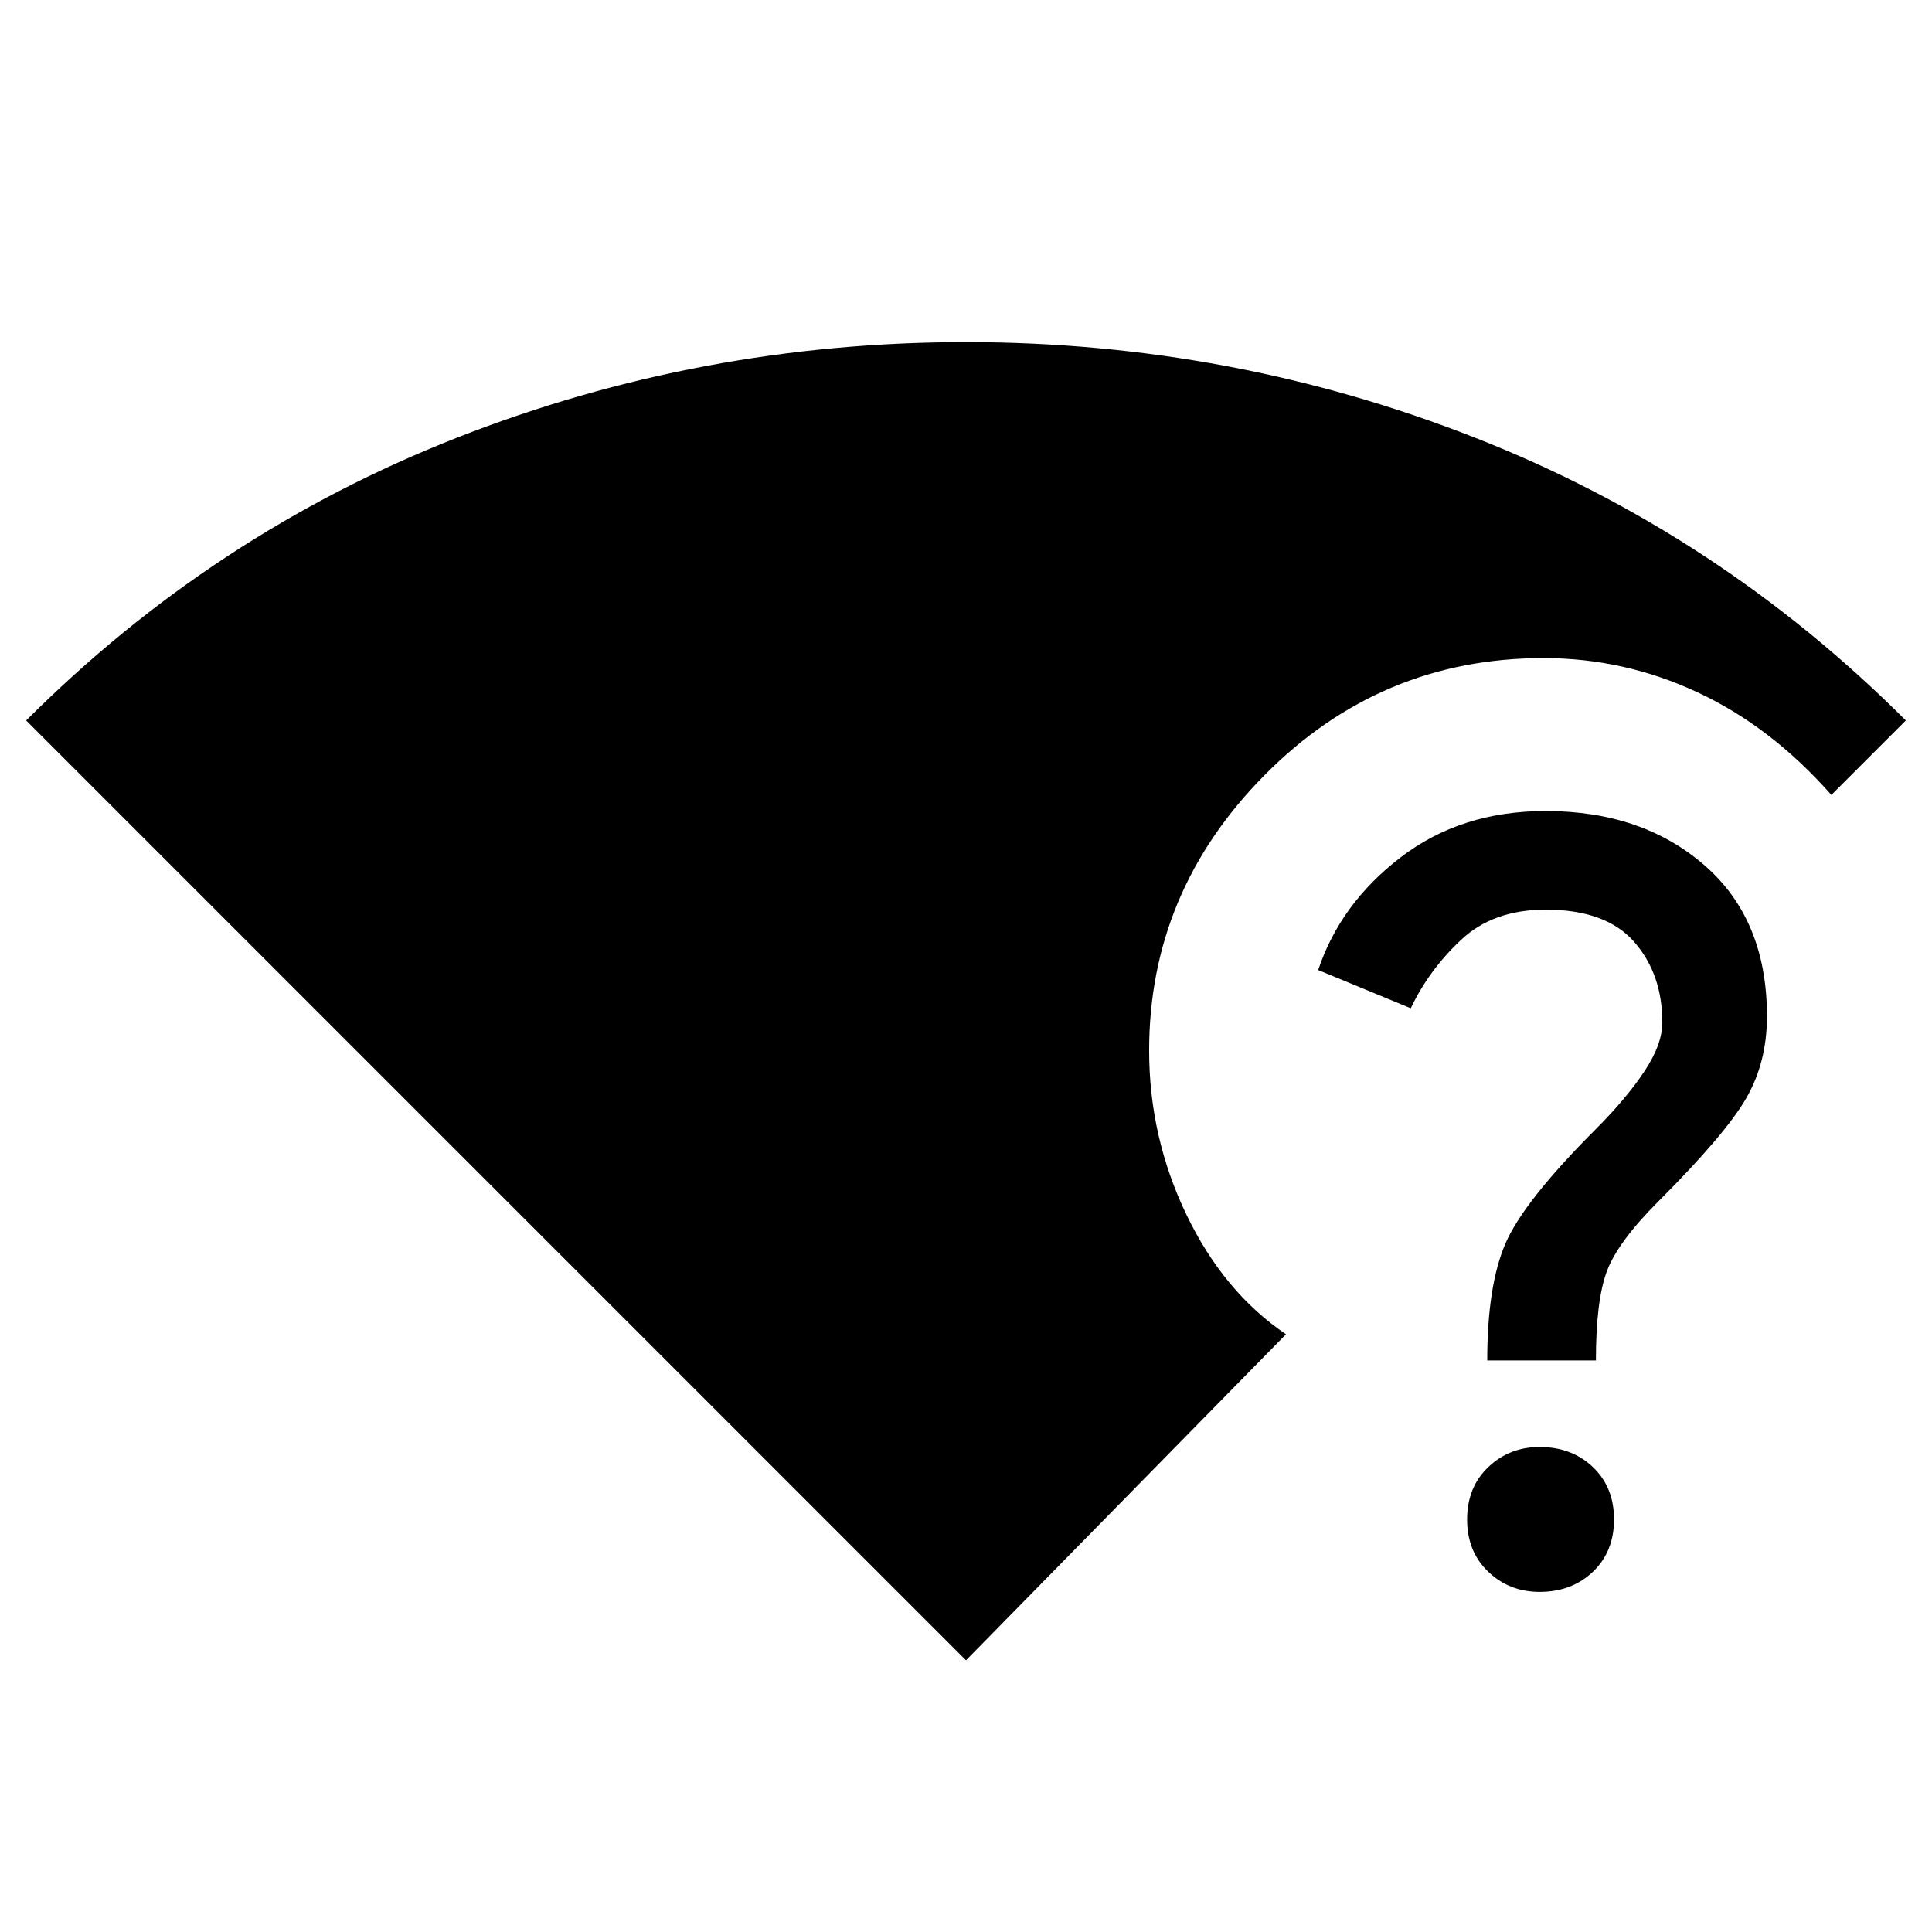 <svg xmlns="http://www.w3.org/2000/svg" height="24" width="24"><path d="M12 20.625.325 8.95q2.325-2.325 5.35-3.512Q8.7 4.25 12 4.25q3.3 0 6.325 1.188 3.025 1.187 5.35 3.512l-.925.925Q22 9.025 21.087 8.6q-.912-.425-1.912-.425-2.025 0-3.462 1.45-1.438 1.45-1.438 3.425 0 1.075.463 2.038.462.962 1.237 1.487Zm7.125-.85q-.375 0-.637-.25-.263-.25-.263-.65t.263-.65q.262-.25.637-.25.4 0 .663.25.262.25.262.65t-.262.65q-.263.25-.663.25Zm-.65-2.875q0-.925.225-1.45.225-.525 1.125-1.425.375-.375.6-.713.225-.337.225-.612 0-.6-.35-1t-1.1-.4q-.65 0-1.05.375t-.625.85l-1.15-.475q.275-.825 1.025-1.4.75-.575 1.8-.575 1.2 0 1.975.675.775.675.775 1.875 0 .575-.262 1.025-.263.45-1.088 1.275-.5.5-.637.862-.138.363-.138 1.113Z"/></svg>